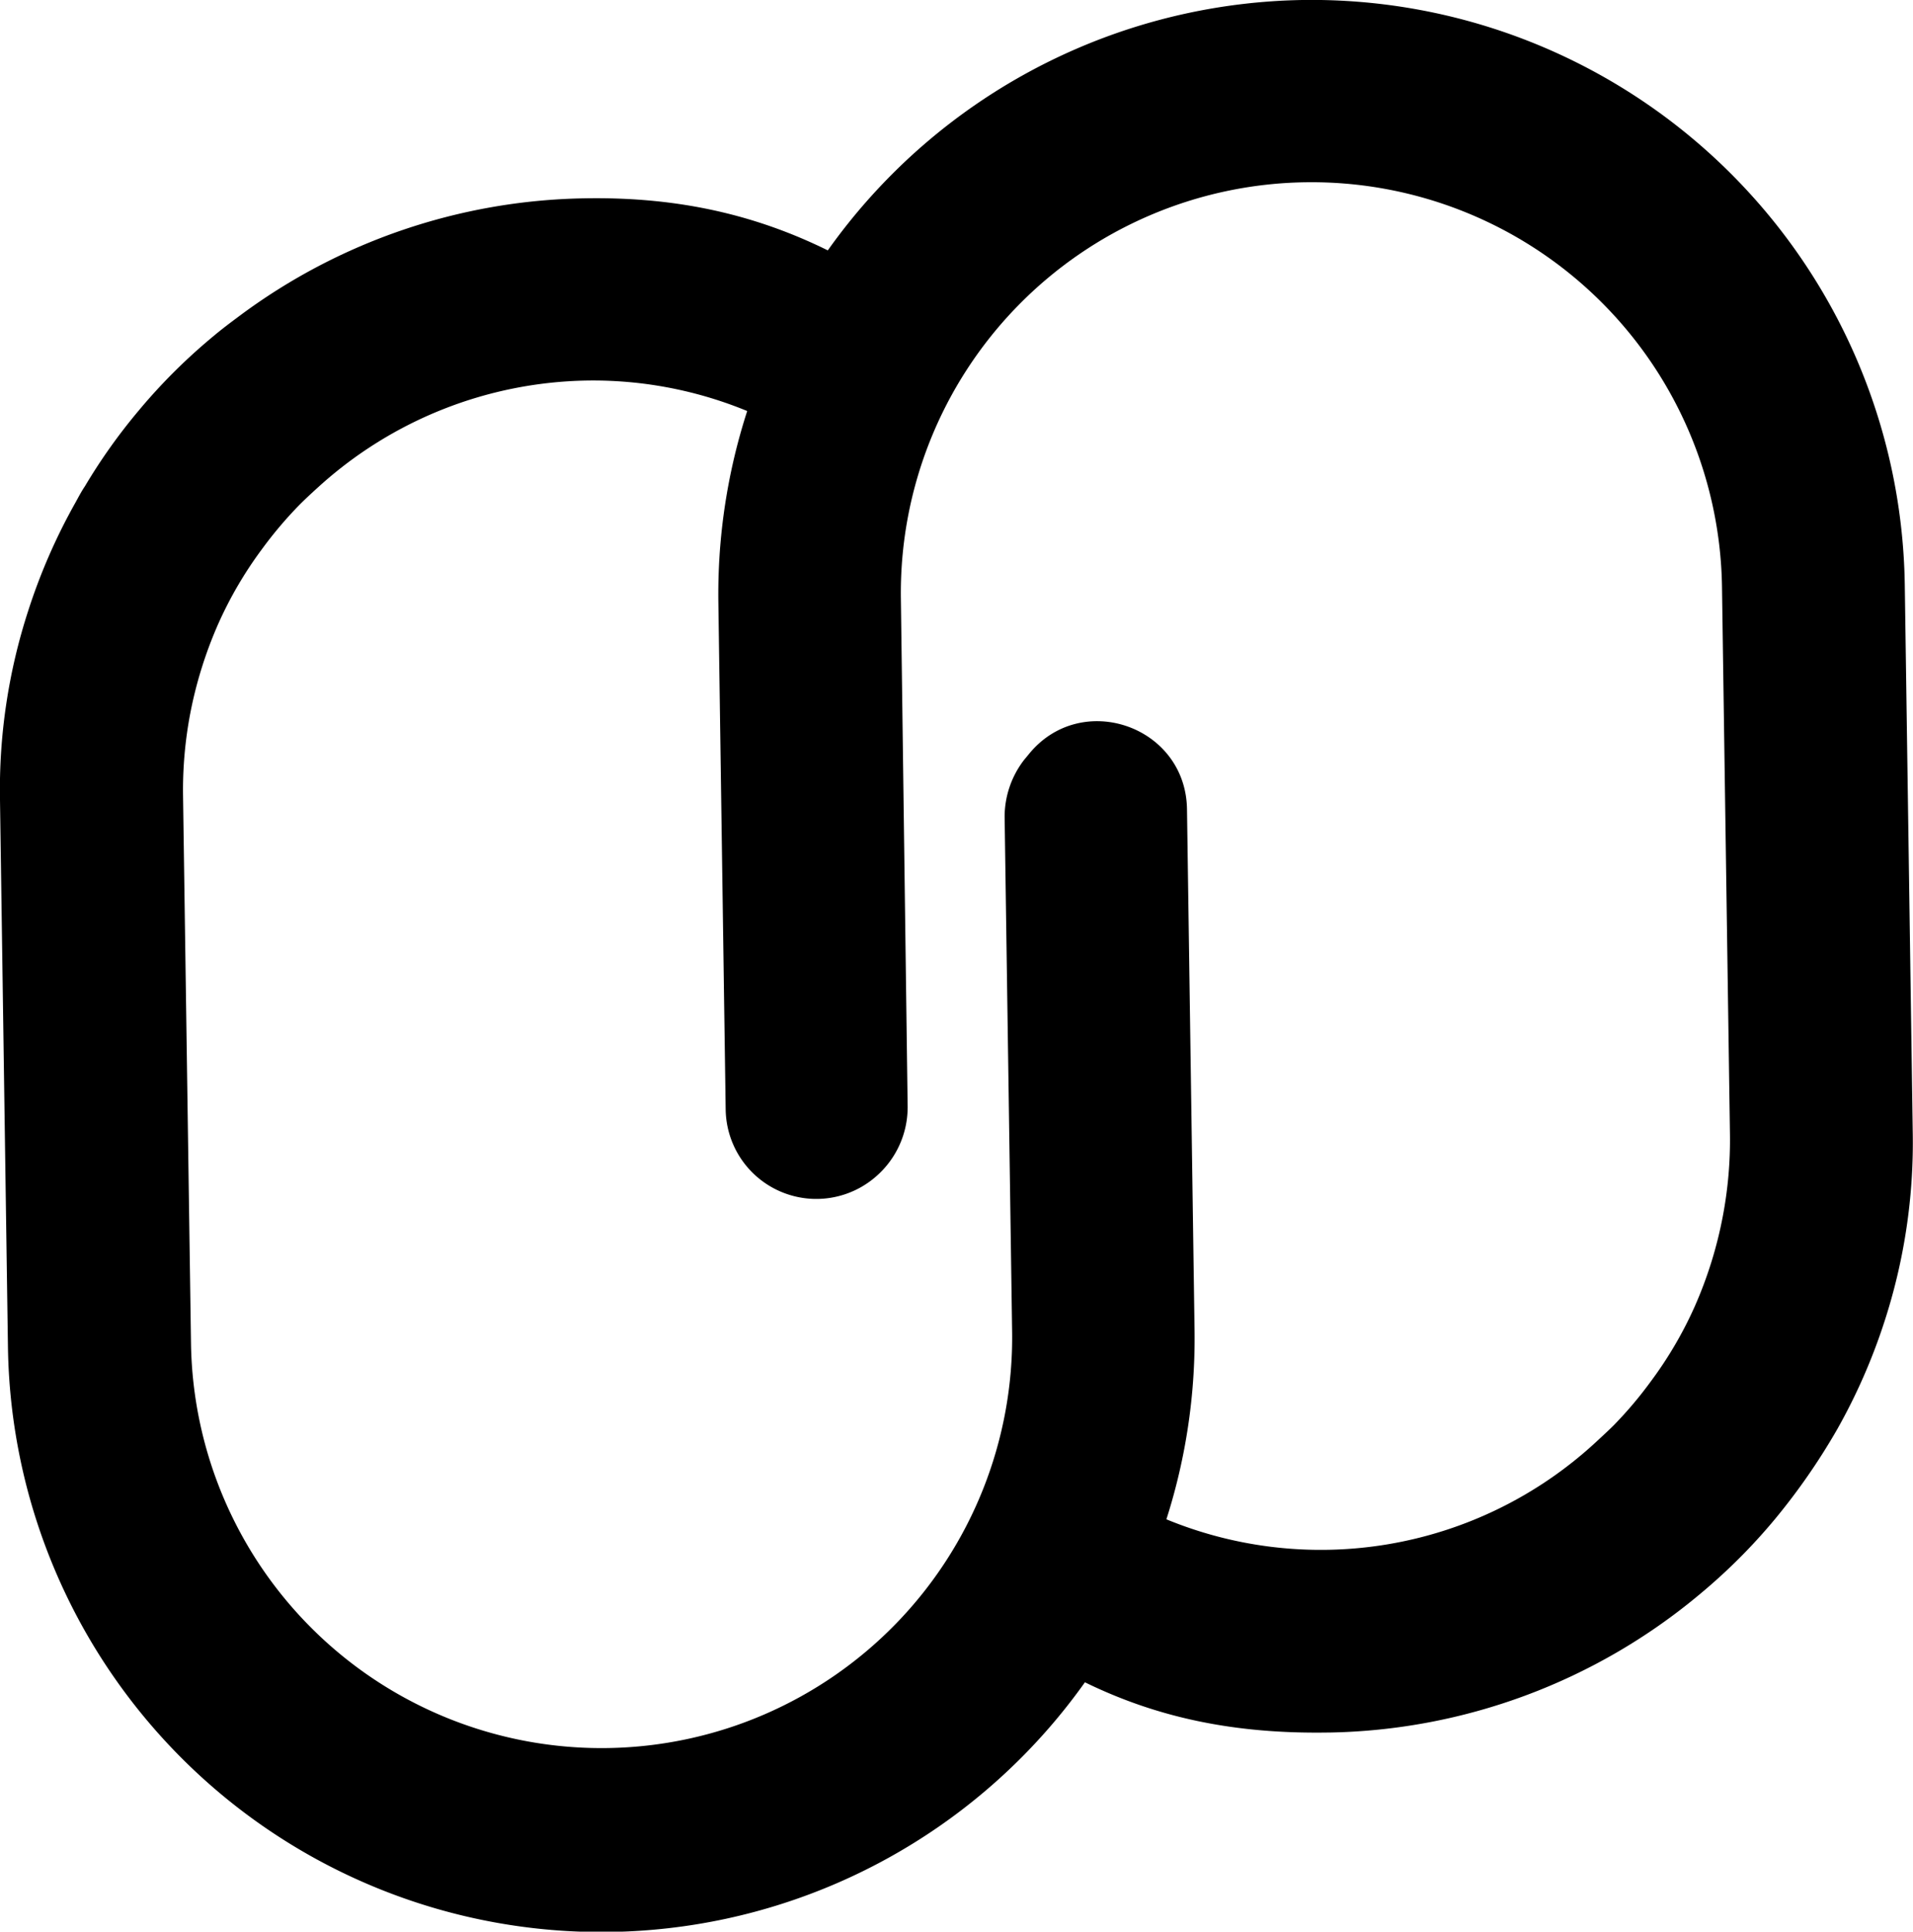 <?xml version="1.0" encoding="UTF-8" standalone="no"?>
<svg
   xmlns:dc="http://purl.org/dc/elements/1.1/"
   xmlns:cc="http://creativecommons.org/ns#"
   xmlns:rdf="http://www.w3.org/1999/02/22-rdf-syntax-ns#"
   xmlns:svg="http://www.w3.org/2000/svg"
   xmlns="http://www.w3.org/2000/svg"
   xmlns:sodipodi="http://sodipodi.sourceforge.net/DTD/sodipodi-0.dtd"
   xmlns:inkscape="http://www.inkscape.org/namespaces/inkscape"
   viewBox="0 0 339.33 342.52"
   version="1.1"
   id="svg10"
   sodipodi:docname="rawAsset-2-dark.svg"
   inkscape:version="0.92.4 (5da689c313, 2019-01-14)">
  <defs
     id="defs14" />
  <sodipodi:namedview
     pagecolor="#ffffff"
     bordercolor="#666666"
     borderopacity="1"
     objecttolerance="10"
     gridtolerance="10"
     guidetolerance="10"
     inkscape:pageopacity="0"
     inkscape:pageshadow="2"
     inkscape:window-width="1366"
     inkscape:window-height="705"
     id="namedview12"
     showgrid="false"
     inkscape:zoom="0.68901088"
     inkscape:cx="139.18652"
     inkscape:cy="171.25999"
     inkscape:window-x="-8"
     inkscape:window-y="-8"
     inkscape:window-maximized="1"
     inkscape:current-layer="svg10" />
  <title
     id="title2">rawAsset 2</title>
  <g
     id="Layer_2"
     data-name="Layer 2"
     style="fill:#000000"
     inkscape:export-xdpi="96.300003"
     inkscape:export-ydpi="96.300003">
    <g
       id="Layer_1-2"
       data-name="Layer 1"
       style="fill:#000000">
      <path
         d="M182.43,133.81l-.77.93a16.55,16.55,0,0,0-3.46,10l1.33,91.35a72.83,72.83,0,0,1-145.65,2.11l-1.41-97a72.44,72.44,0,0,1,1.27-14.65,74.1,74.1,0,0,1,4.94-15.85,69.86,69.86,0,0,1,7.79-13.33,72,72,0,0,1,6.61-7.81c1-1,2-1.94,3.35-3.16A72.59,72.59,0,0,1,104.1,67.48a71.78,71.78,0,0,1,31.5,6.75,15.73,15.73,0,0,0,20.69-6.8c.07-.07.07-.22.14-.29s.14-.14.07-.21a15.63,15.63,0,0,0-6.39-20.84C135.86,38.38,121,34.84,103.56,35.17a105.24,105.24,0,0,0-61.15,20.9c-1.54,1.15-3.08,2.3-4.54,3.53a102.45,102.45,0,0,0-8.17,7.54c-1.81,1.87-3.55,3.8-5.15,5.73a100.86,100.86,0,0,0-9.49,13.36c-.63.93-1.11,1.86-1.66,2.86a104,104,0,0,0-8.35,19.07A102.63,102.63,0,0,0,0,141.9l1.41,97a105.25,105.25,0,0,0,210.48-3.12l-1.34-92.34C210.29,128.67,191.67,122.29,182.43,133.81Z"
         id="path4"
         style="fill:#000000" />
      <path
         d="M231,0A105.38,105.38,0,0,0,127.42,106.67l1.3,90.08a16.08,16.08,0,0,0,26.7,11.84A16.26,16.26,0,0,0,161,196.28L159.8,106.2a72.83,72.83,0,0,1,145.65-2.11l1.41,97a72.45,72.45,0,0,1-1.28,14.65,73.25,73.25,0,0,1-4.93,15.84,69.68,69.68,0,0,1-7.8,13.34,70.84,70.84,0,0,1-6.6,7.81c-1,1-2.1,2-3.35,3.16a71.89,71.89,0,0,1-77.39,12.93,16,16,0,0,0-20.34,6.87A16.16,16.16,0,0,0,192,298.09c13.18,6.53,27,9.37,43.41,9.13h.29a105.24,105.24,0,0,0,65.69-24.43,102.45,102.45,0,0,0,8.17-7.54c1.81-1.86,3.55-3.8,5.22-5.8a113.84,113.84,0,0,0,11.15-16.08,104,104,0,0,0,8.35-19.07,102.63,102.63,0,0,0,5-33.74l-1.41-97A105.26,105.26,0,0,0,231,0Z"
         id="path6"
         style="fill:#000000" />
    </g>
  </g>
</svg>
